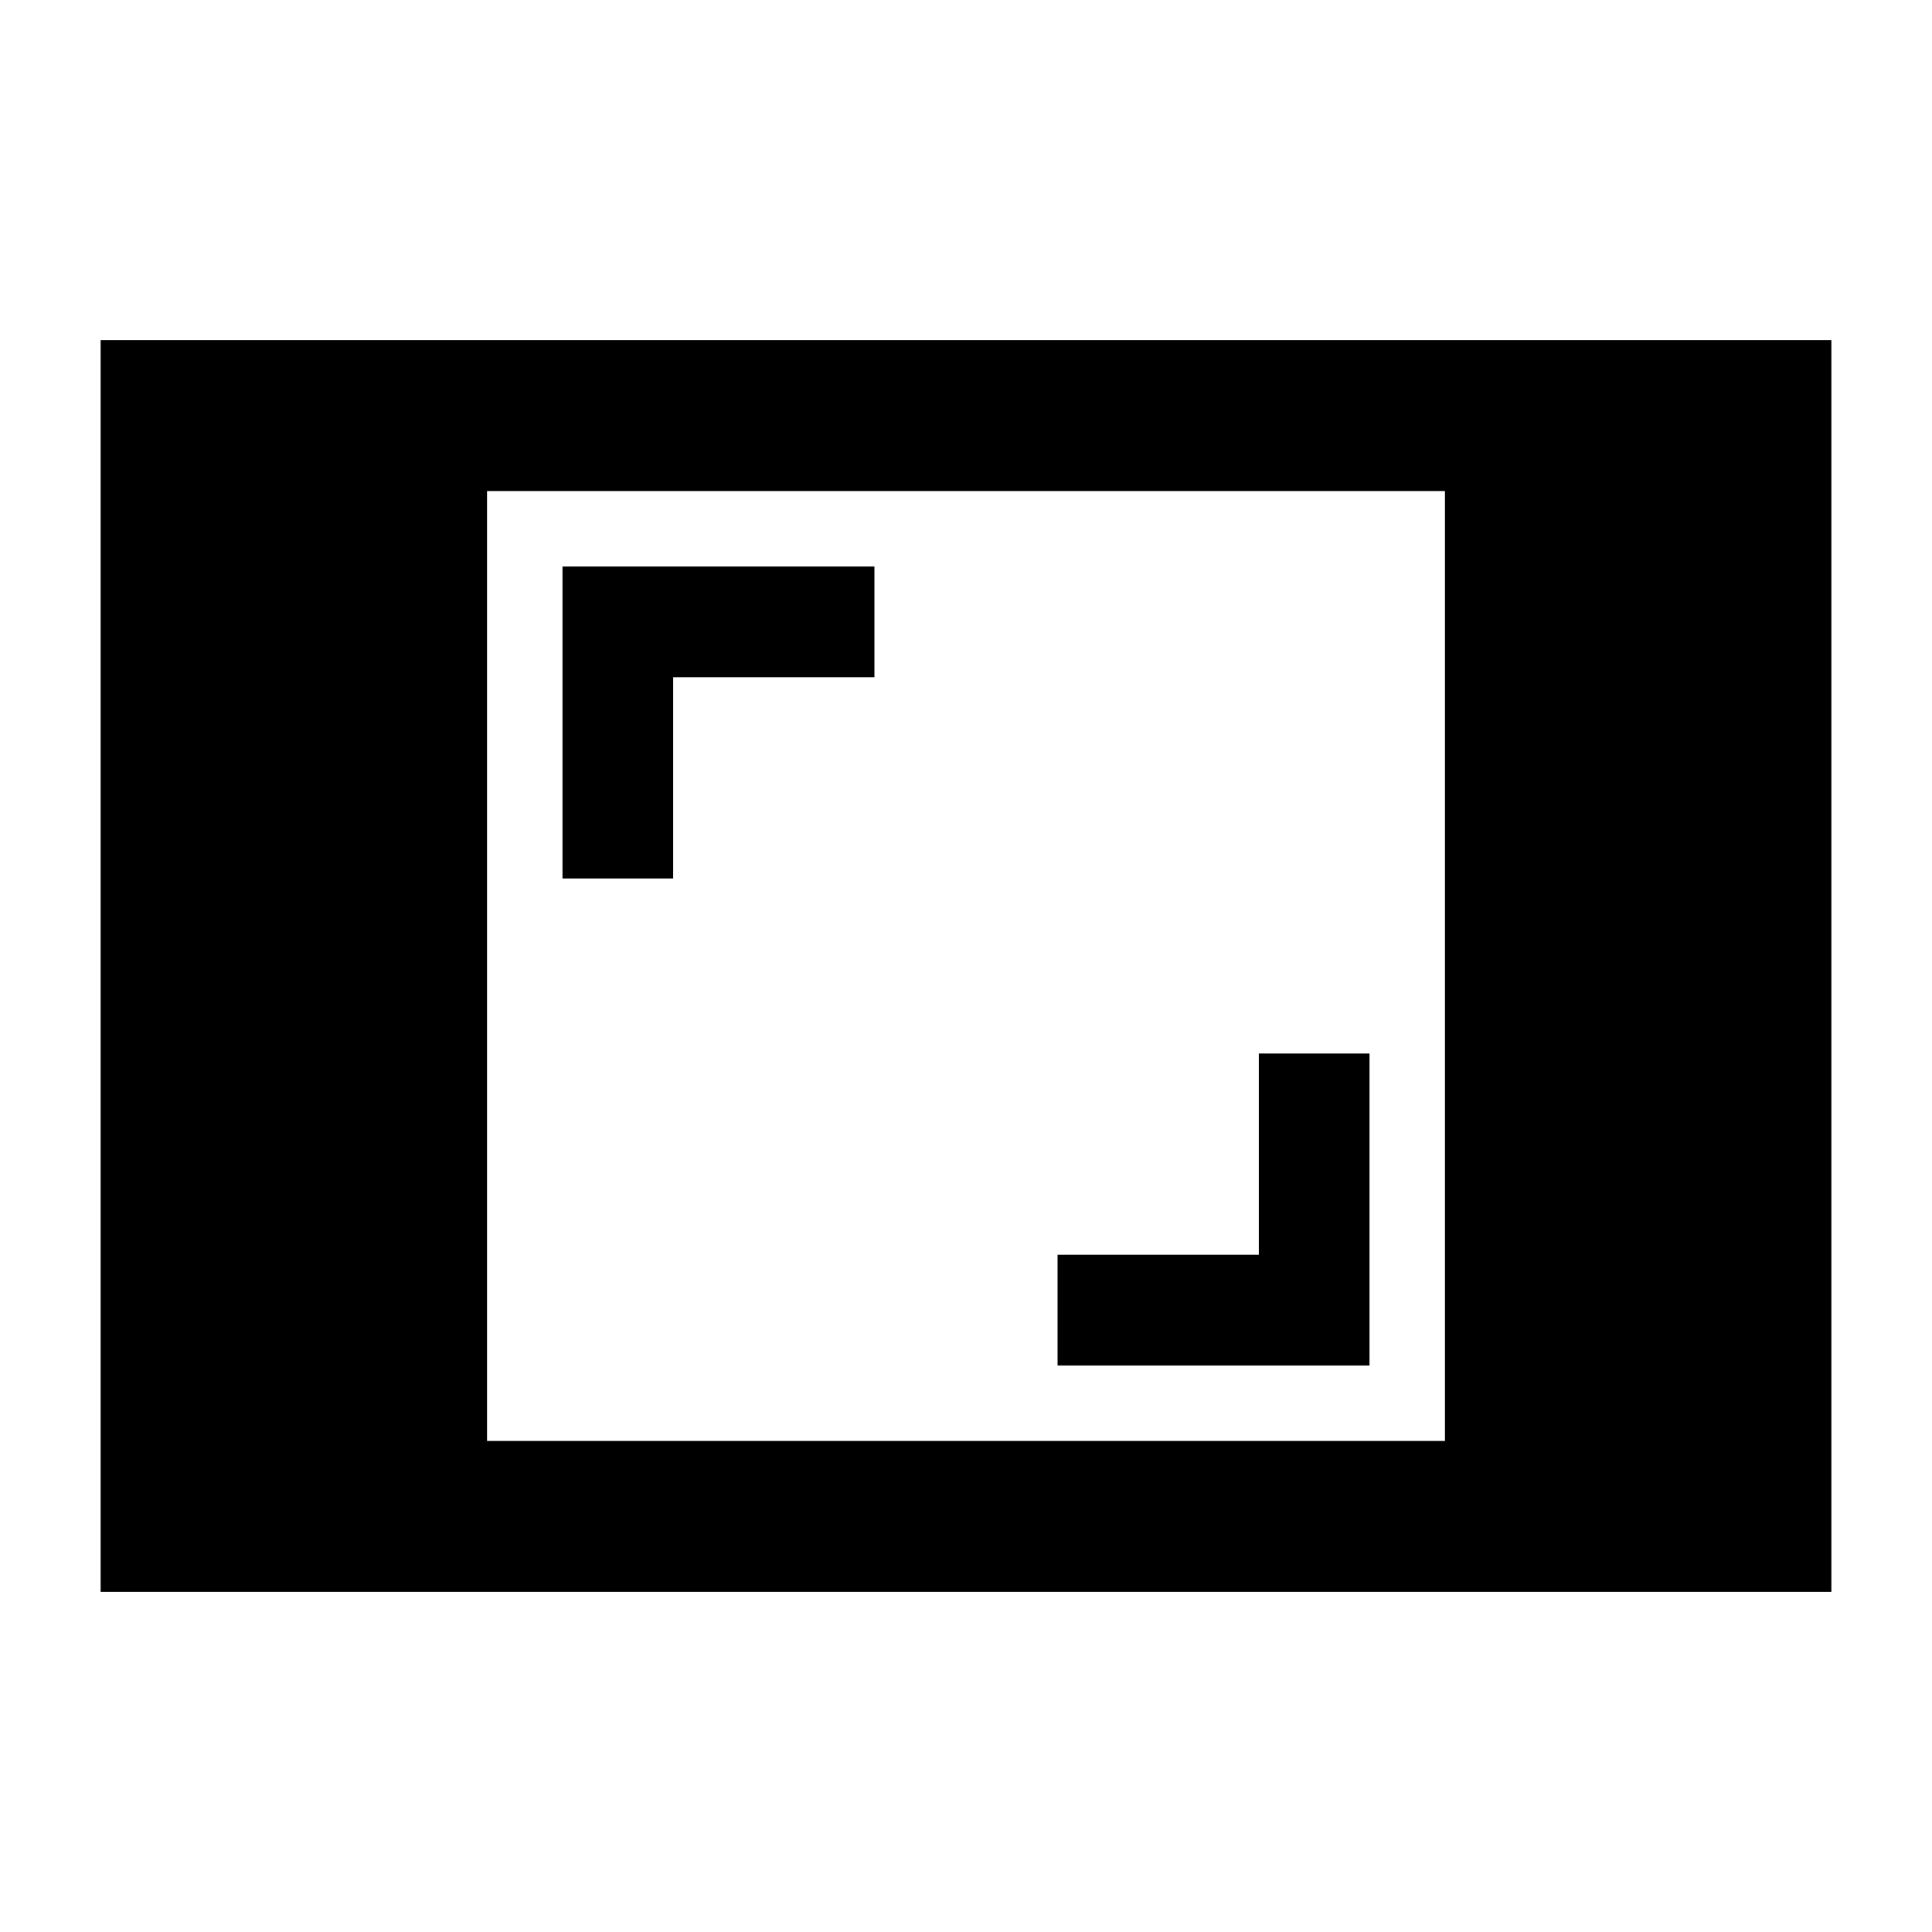 <svg xmlns="http://www.w3.org/2000/svg" height="24" viewBox="0 -960 960 960" width="24"><path d="M50-169v-622h860v622H50Zm192-75h476v-472H242v472Zm283.5-37.5h155v-155h-55v100h-100v55Zm-246-242h55v-100h100v-55h-155v155Z"/></svg>